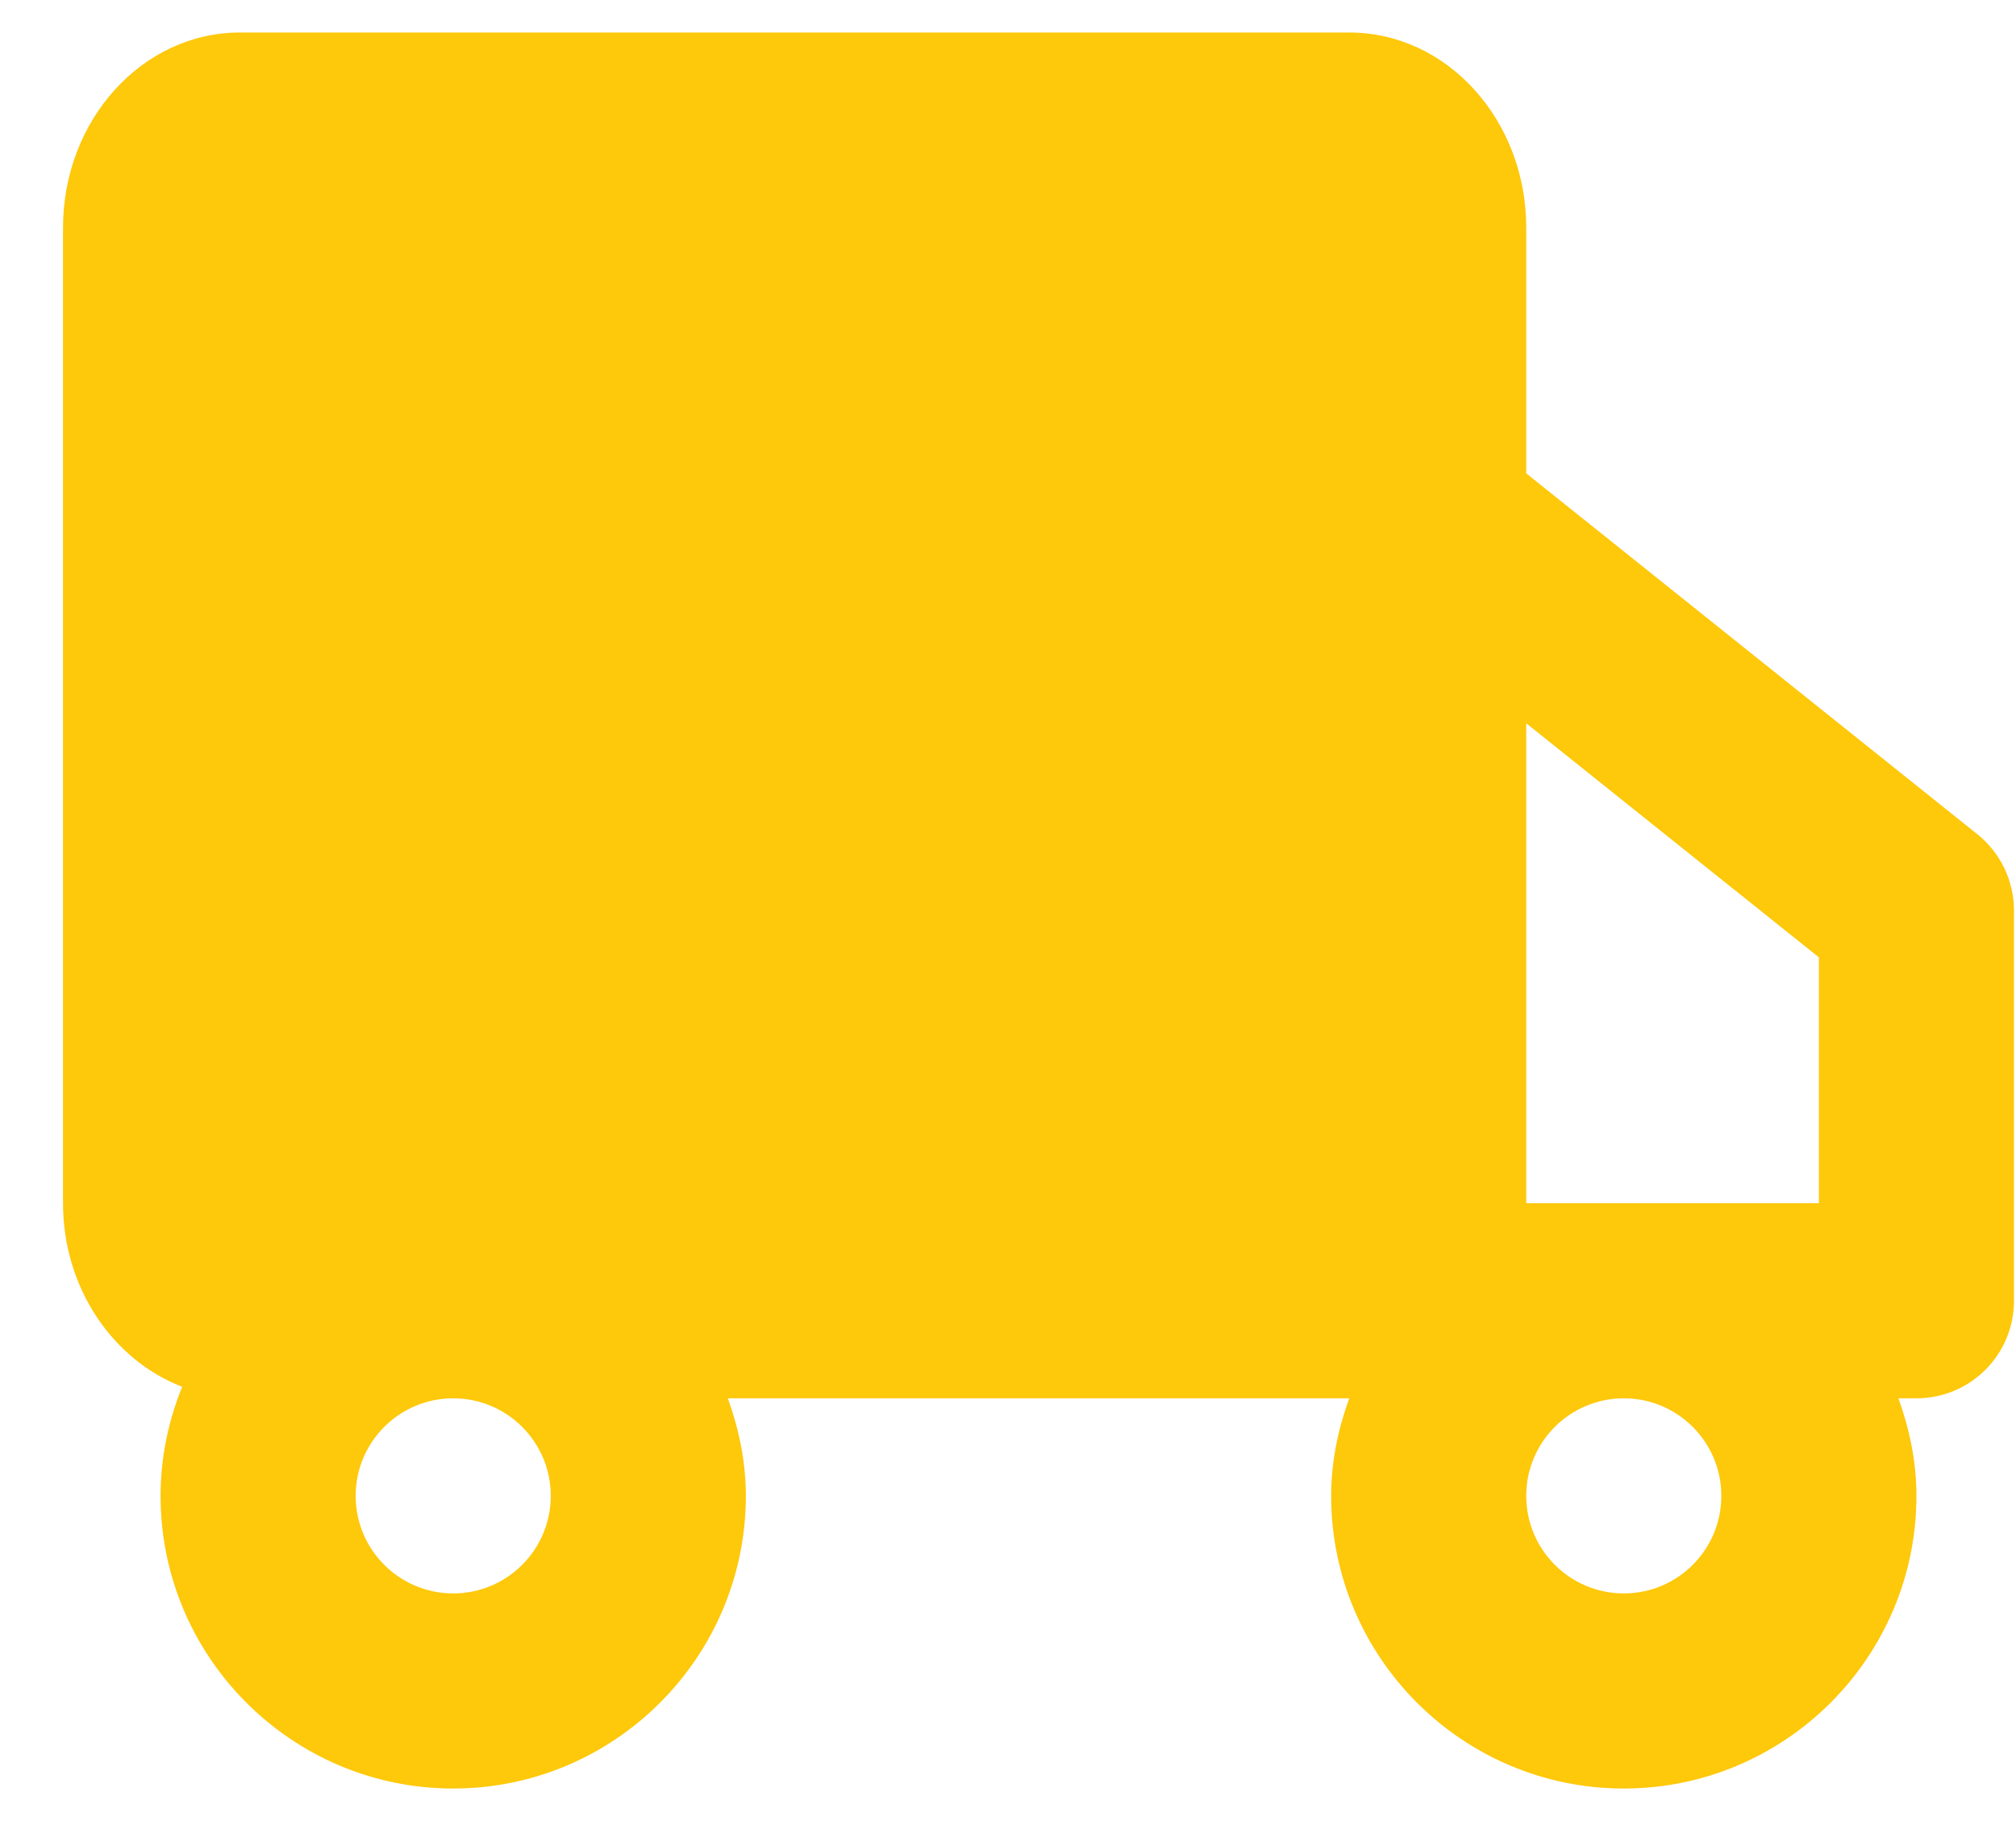 <svg width="31" height="28" viewBox="0 0 31 28" fill="none" xmlns="http://www.w3.org/2000/svg">
<path fill-rule="evenodd" clip-rule="evenodd" d="M26.469 23C26.469 23.828 25.797 24.5 24.969 24.5C24.141 24.5 23.469 23.828 23.469 23C23.469 22.172 24.141 21.5 24.969 21.5C25.797 21.5 26.469 22.172 26.469 23ZM8.469 23C8.469 23.828 7.797 24.5 6.969 24.5C6.141 24.5 5.469 23.828 5.469 23C5.469 22.172 6.141 21.5 6.969 21.5C7.797 21.5 8.469 22.172 8.469 23ZM27.969 14.72V18.5H23.469V11.121L27.969 14.72ZM30.407 12.828L23.469 7.278V3.5C23.469 1.845 22.25 0.5 20.75 0.5H3.687C2.189 0.5 0.969 1.845 0.969 3.5V18.5C0.969 19.809 1.739 20.913 2.801 21.323C2.591 21.842 2.469 22.406 2.469 23C2.469 25.481 4.488 27.5 6.969 27.5C9.45 27.5 11.469 25.481 11.469 23C11.469 22.47 11.361 21.971 11.192 21.5H15.969H20.747C20.577 21.971 20.469 22.47 20.469 23C20.469 25.481 22.488 27.5 24.969 27.5C27.45 27.5 29.469 25.481 29.469 23C29.469 22.47 29.361 21.971 29.192 21.5H29.469C30.299 21.5 30.969 20.829 30.969 20V14C30.969 13.544 30.762 13.113 30.407 12.828Z" fill="#FEC80B"/>
</svg>
